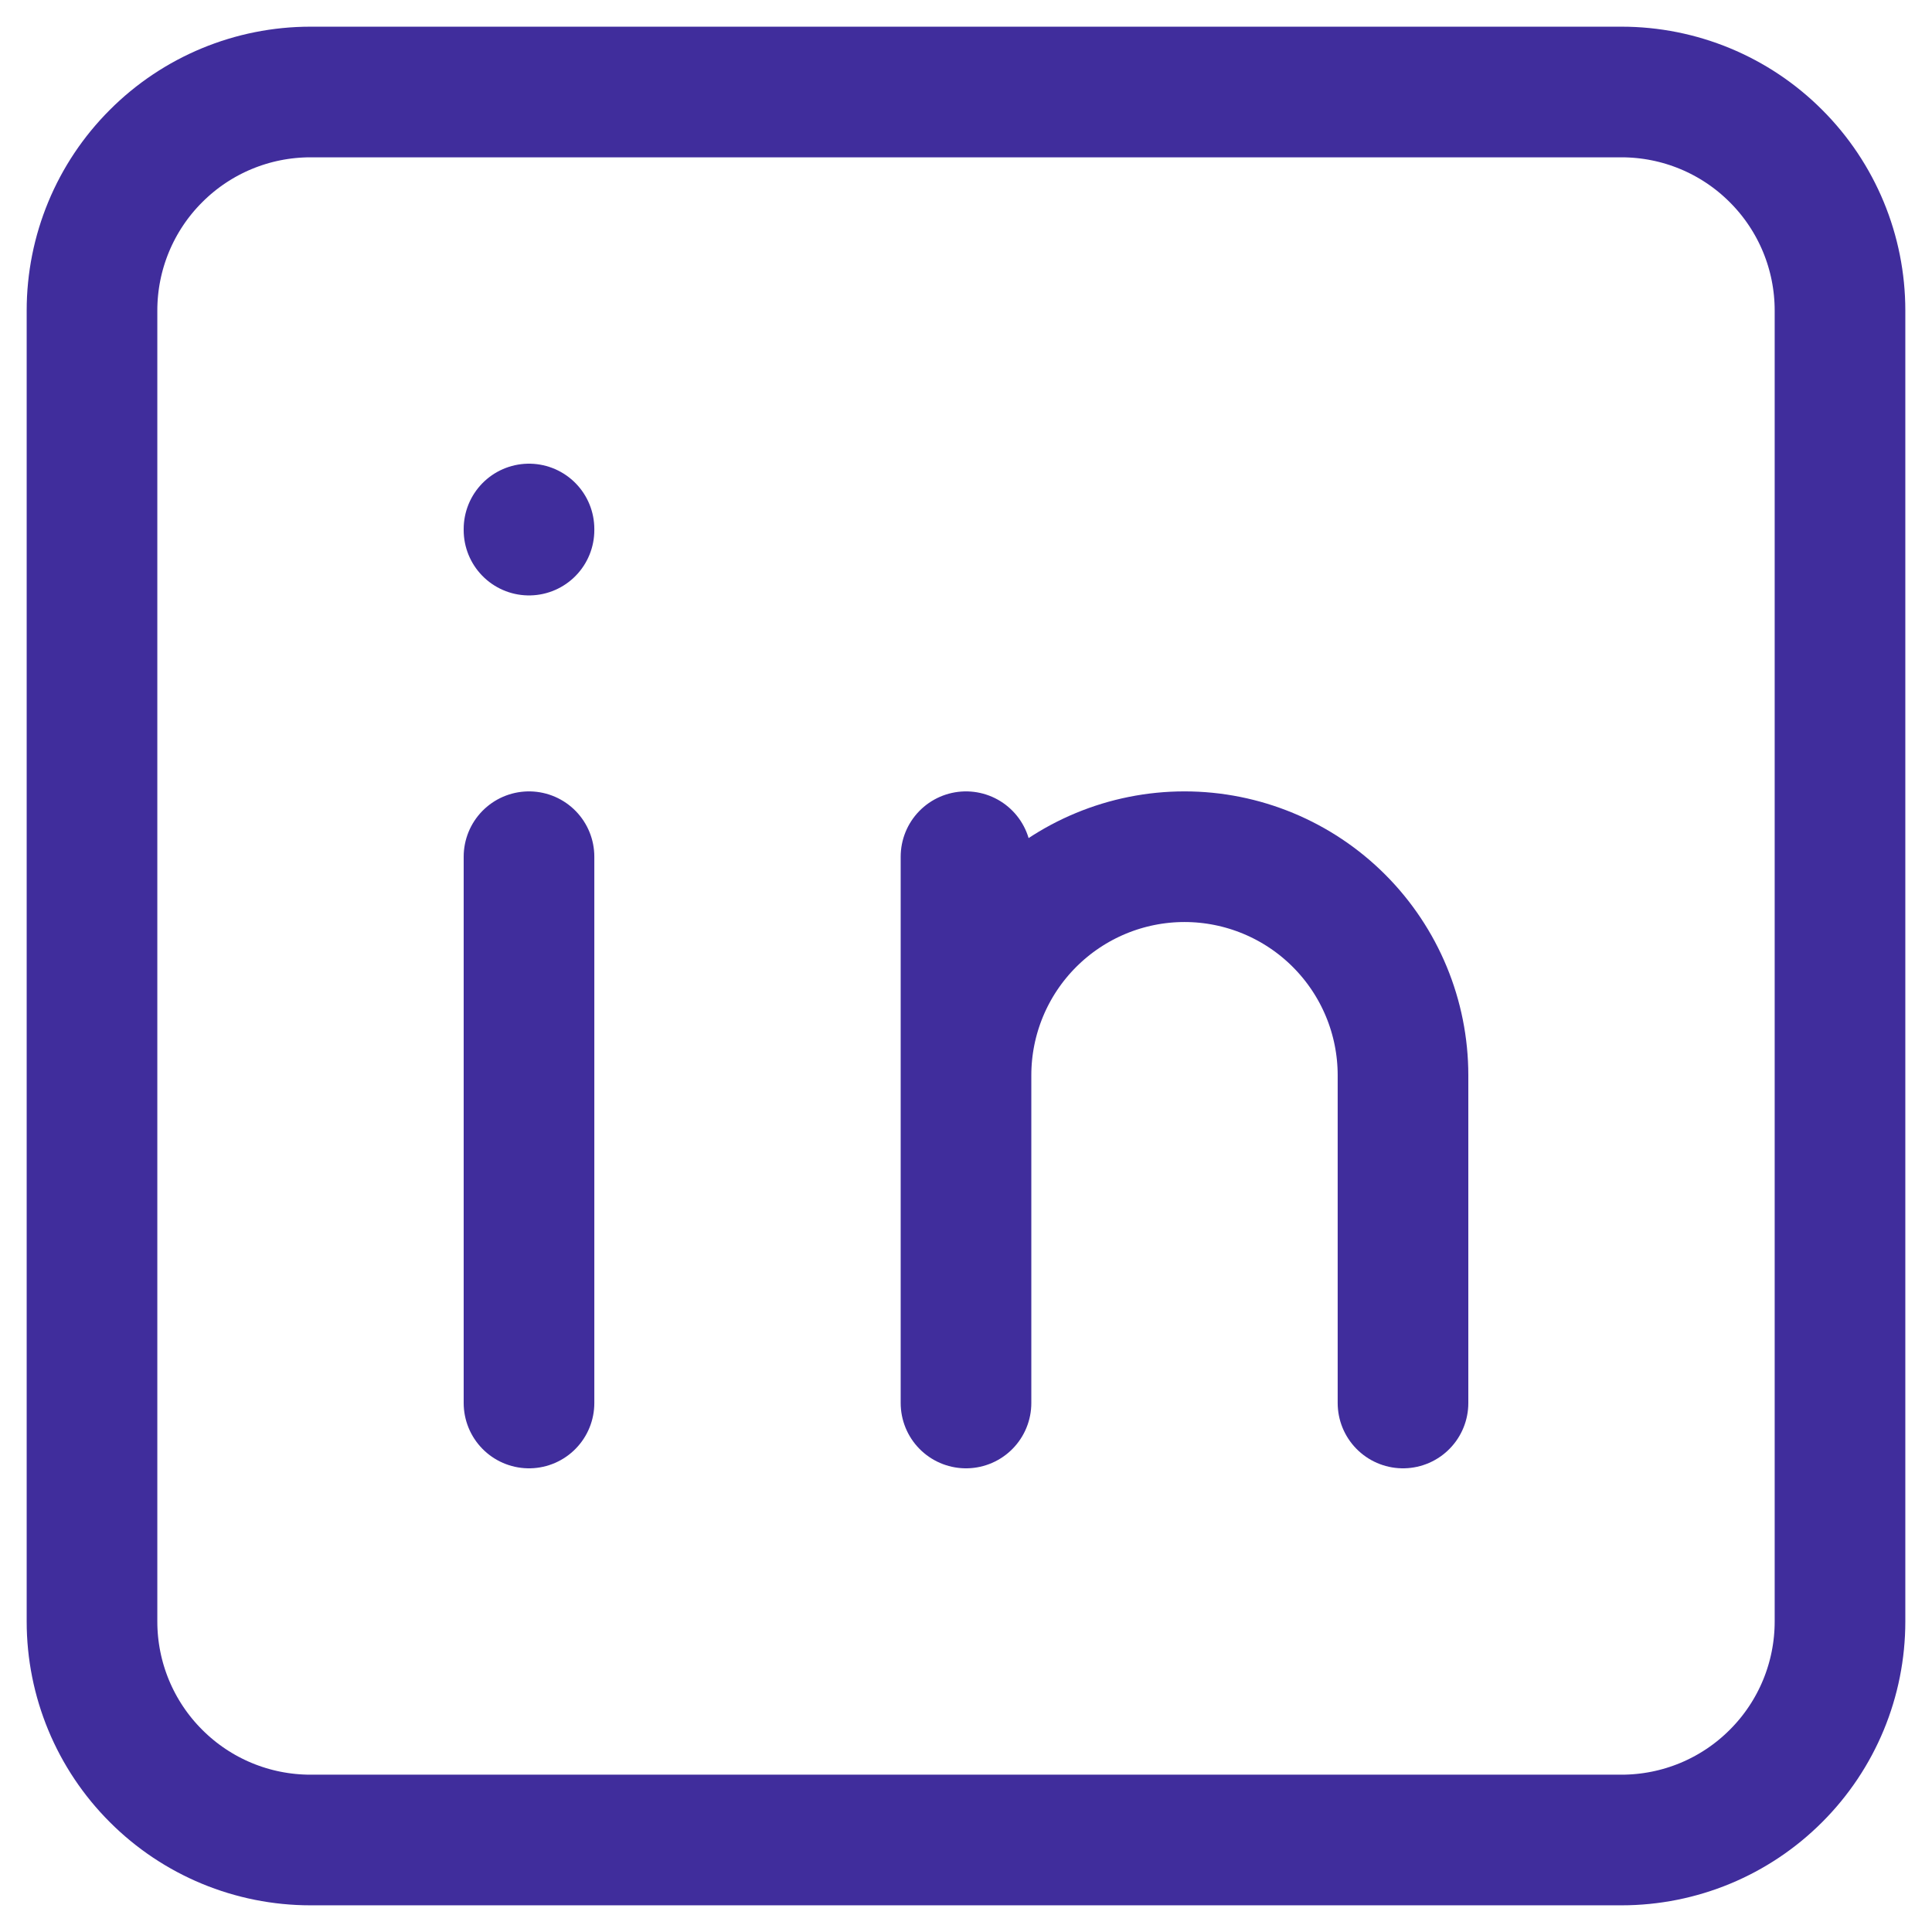 <svg width="21" height="21" viewBox="0 0 21 21" fill="none" xmlns="http://www.w3.org/2000/svg">
<path d="M5.75 9.312V15.25M5.75 5.75V5.762M10.5 15.25V9.312M15.25 15.25V11.688C15.25 11.058 15 10.454 14.554 10.008C14.109 9.563 13.505 9.312 12.875 9.312C12.245 9.312 11.641 9.563 11.196 10.008C10.75 10.454 10.5 11.058 10.5 11.688M1 3.375C1 2.745 1.25 2.141 1.696 1.696C2.141 1.25 2.745 1 3.375 1H17.625C18.255 1 18.859 1.25 19.304 1.696C19.75 2.141 20 2.745 20 3.375V17.625C20 18.255 19.75 18.859 19.304 19.304C18.859 19.75 18.255 20 17.625 20H3.375C2.745 20 2.141 19.75 1.696 19.304C1.25 18.859 1 18.255 1 17.625V3.375Z" stroke="#402D9C" stroke-width="1.42" stroke-linecap="round" stroke-linejoin="round"/>
</svg>

